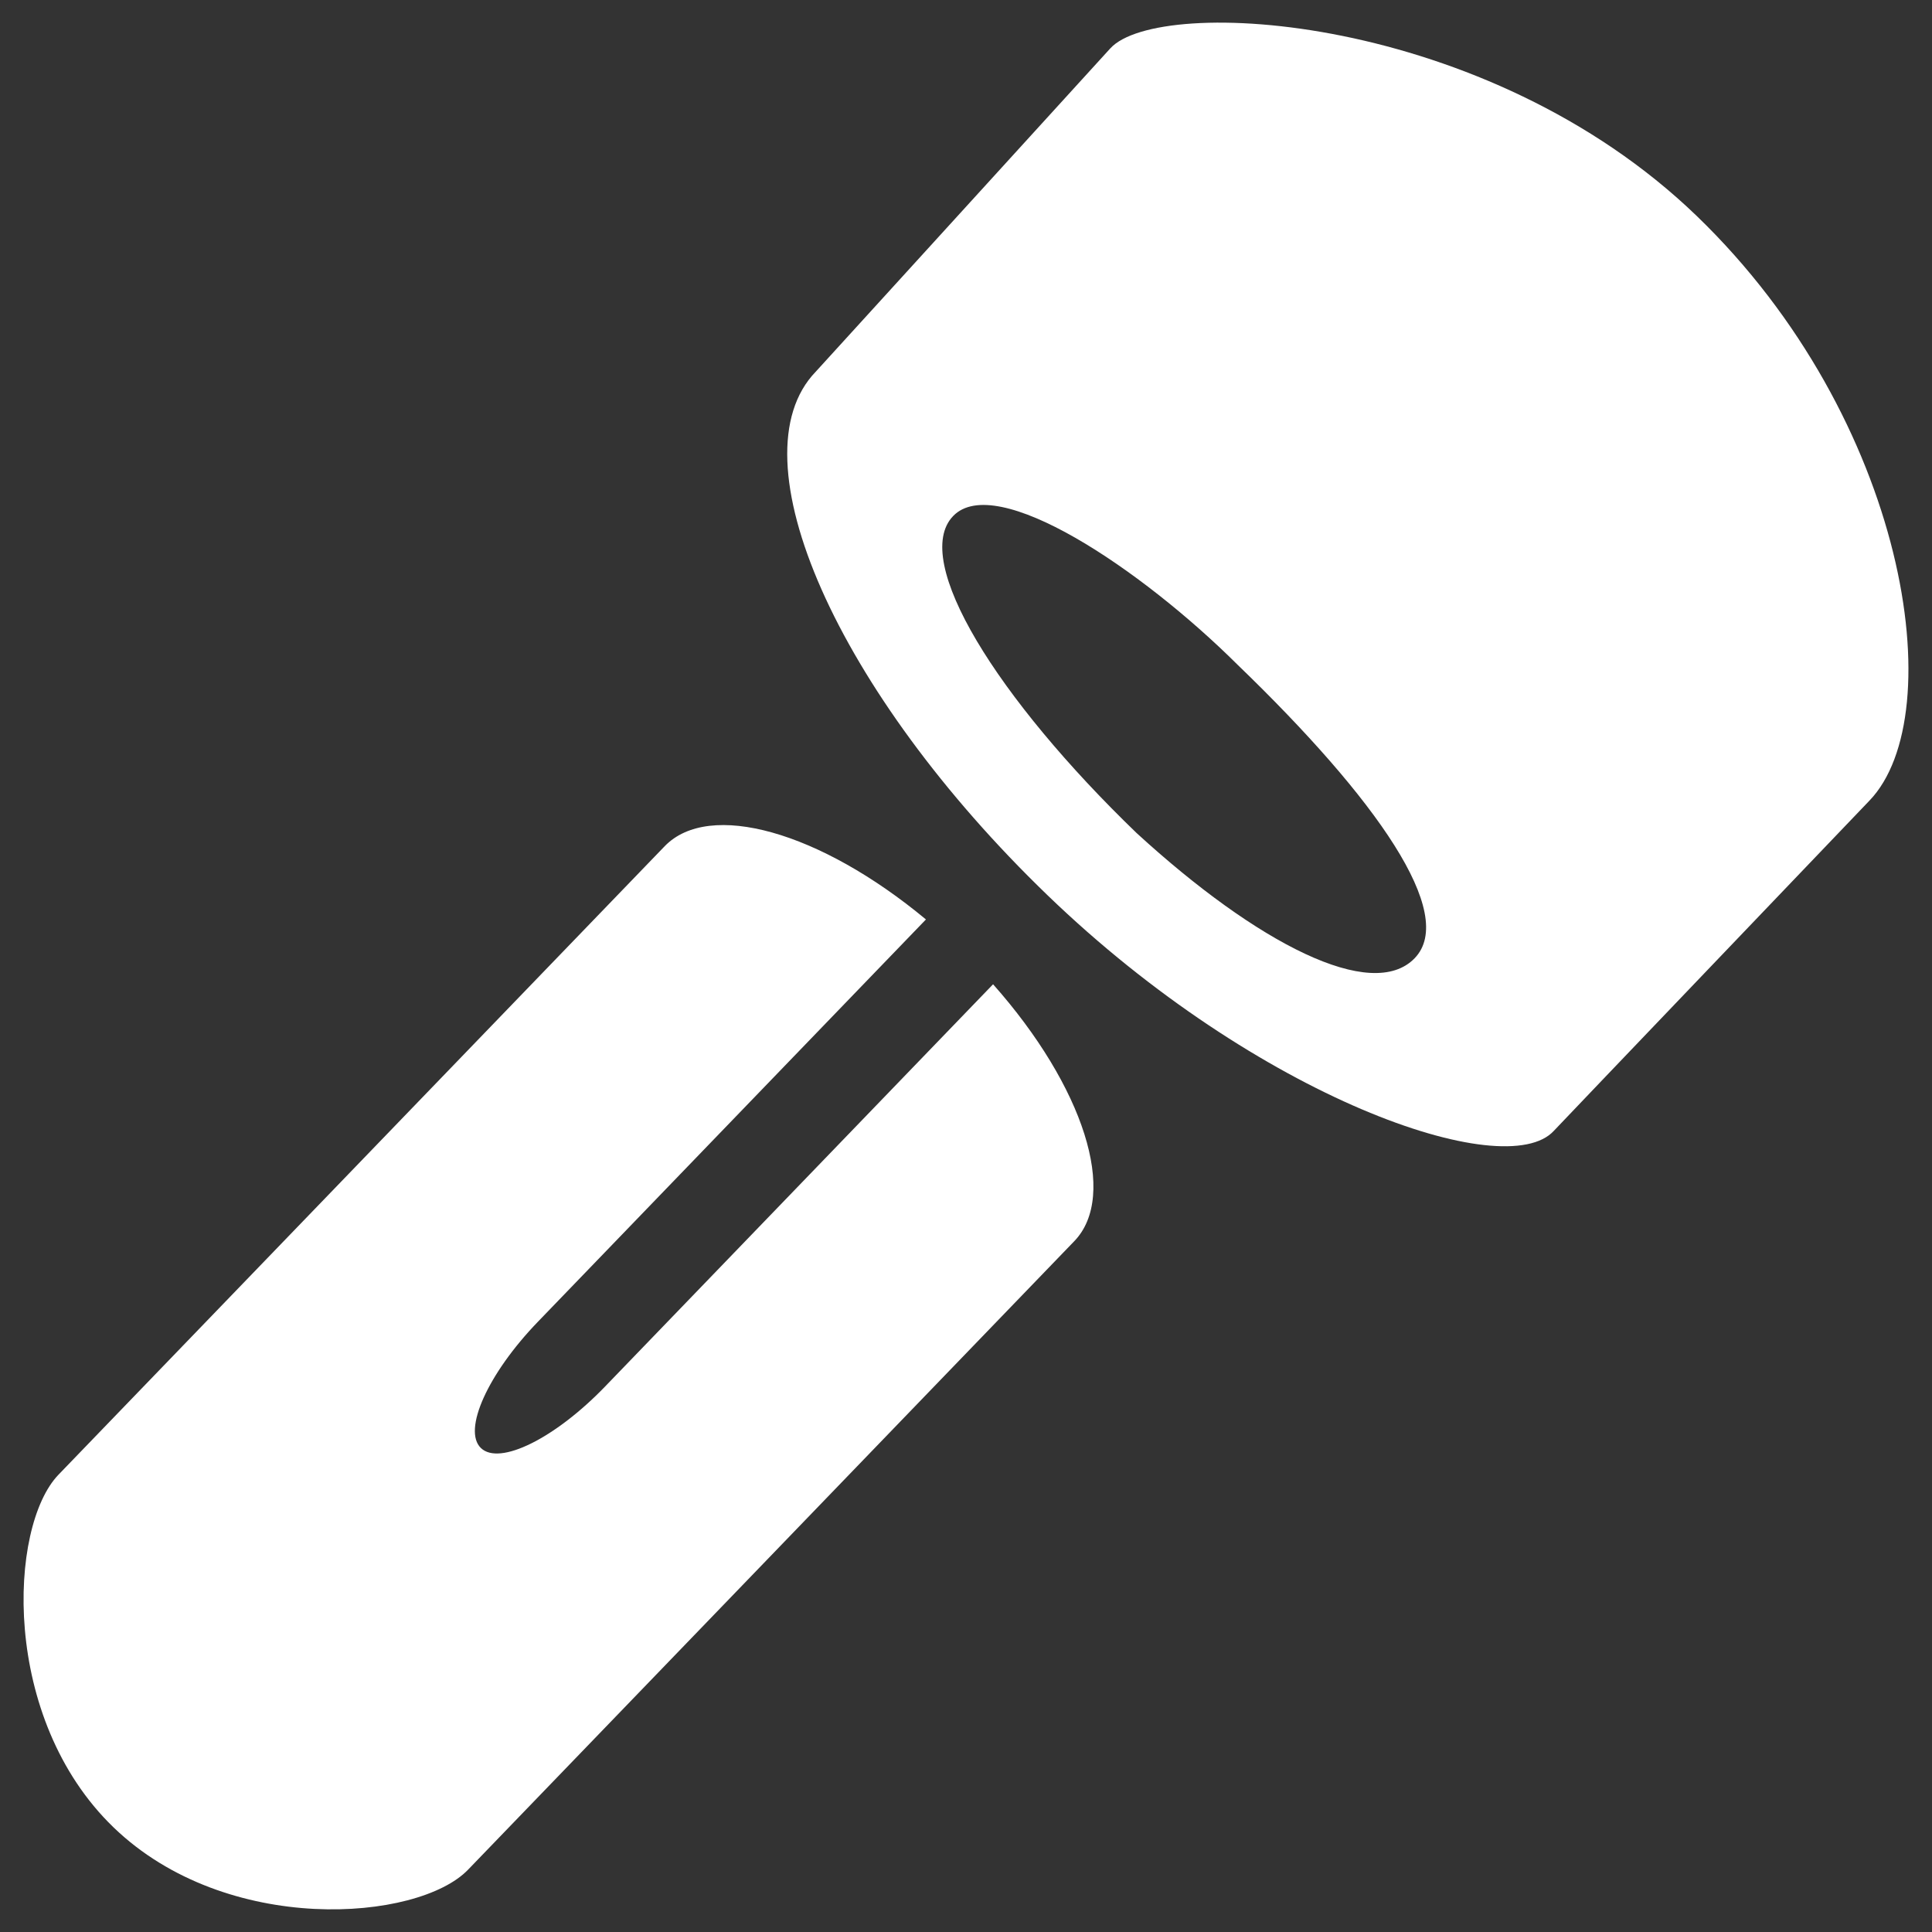 <?xml version="1.0" encoding="UTF-8" standalone="no"?>
<!-- Generator: Adobe Illustrator 19.2.1, SVG Export Plug-In . SVG Version: 6.00 Build 0)  -->

<svg
   xmlns:dc="http://purl.org/dc/elements/1.1/"
   xmlns:cc="http://creativecommons.org/ns#"
   xmlns:rdf="http://www.w3.org/1999/02/22-rdf-syntax-ns#"
   xmlns:svg="http://www.w3.org/2000/svg"
   xmlns="http://www.w3.org/2000/svg"
   xmlns:sodipodi="http://sodipodi.sourceforge.net/DTD/sodipodi-0.dtd"
   xmlns:inkscape="http://www.inkscape.org/namespaces/inkscape"
   version="1.1"
   id="Layer_1"
   x="0px"
   y="0px"
   viewBox="0 0 512 512"
   style="enable-background:new 0 0 512 512;"
   xml:space="preserve"
   sodipodi:docname="attach.svg"
   inkscape:version="0.92.3 (2405546, 2018-03-11)"><rect x="0" y="0" width="512" height="512" fill="#333333" stroke="none"/><defs
     id="defs4580" /><sodipodi:namedview
     pagecolor="#ffffff"
     bordercolor="#666666"
     borderopacity="1"
     objecttolerance="10"
     gridtolerance="10"
     guidetolerance="10"
     inkscape:pageopacity="0"
     inkscape:pageshadow="2"
     inkscape:window-width="958"
     inkscape:window-height="1049"
     id="namedview4578"
     showgrid="false"
     inkscape:pagecheckerboard="true"
     inkscape:zoom="0.63529125"
     inkscape:cx="262.47106"
     inkscape:cy="2.0770768"
     inkscape:window-x="2880"
     inkscape:window-y="0"
     inkscape:window-maximized="0"
     inkscape:current-layer="Layer_1" /><style
     type="text/css"
     id="style4569">
	.st0{fill:#ffffff;}
</style><path
     id="path2268"
     style="fill:#ffffff;fill-opacity:1;stroke:none;stroke-width:1;stroke-miterlimit:4;stroke-dasharray:none;stroke-dashoffset:0;stroke-opacity:1"
     d="m 15.501,390.808 c -13.252,13.739 -15.378,64.563 14.6,93.475 29.975,28.91 80.689,24.953 93.933,11.21 L 284.7,328.92 c 11.695,-12.124 2.593,-40.892 -21.525,-68.079 l -102.832,106.612 c -13.246,13.736 -27.971,21.032 -32.891,16.297 -4.924,-4.736 1.835,-19.723 15.092,-33.465 l 102.84,-106.62 c -28.128,-23.359 -57.43,-31.584 -69.216,-19.43 z M 294.252,12.808 c -1.485,1.621 -78.085,85.708 -78.085,85.708 -21.929,22.739 5.569,84.843 61.42,138.712 55.85,53.871 121.359,76.567 134.213,62.44 1.49,-1.626 83.598,-87.468 83.598,-87.468 21.929,-22.739 10.107,-101.095 -45.744,-154.964 C 393.805,3.369 307.104,-1.305 294.254,12.81 Z M 252.602,136.746 c 11.315,-11.726 49.699,13.889 75.385,39.437 36.864,35.557 58.224,66.024 46.914,77.755 -11.315,11.725 -41.662,-3.824 -73.701,-33.184 -36.864,-35.557 -59.908,-72.277 -48.598,-84.008 z"
     inkscape:connector-curvature="0" /></svg>